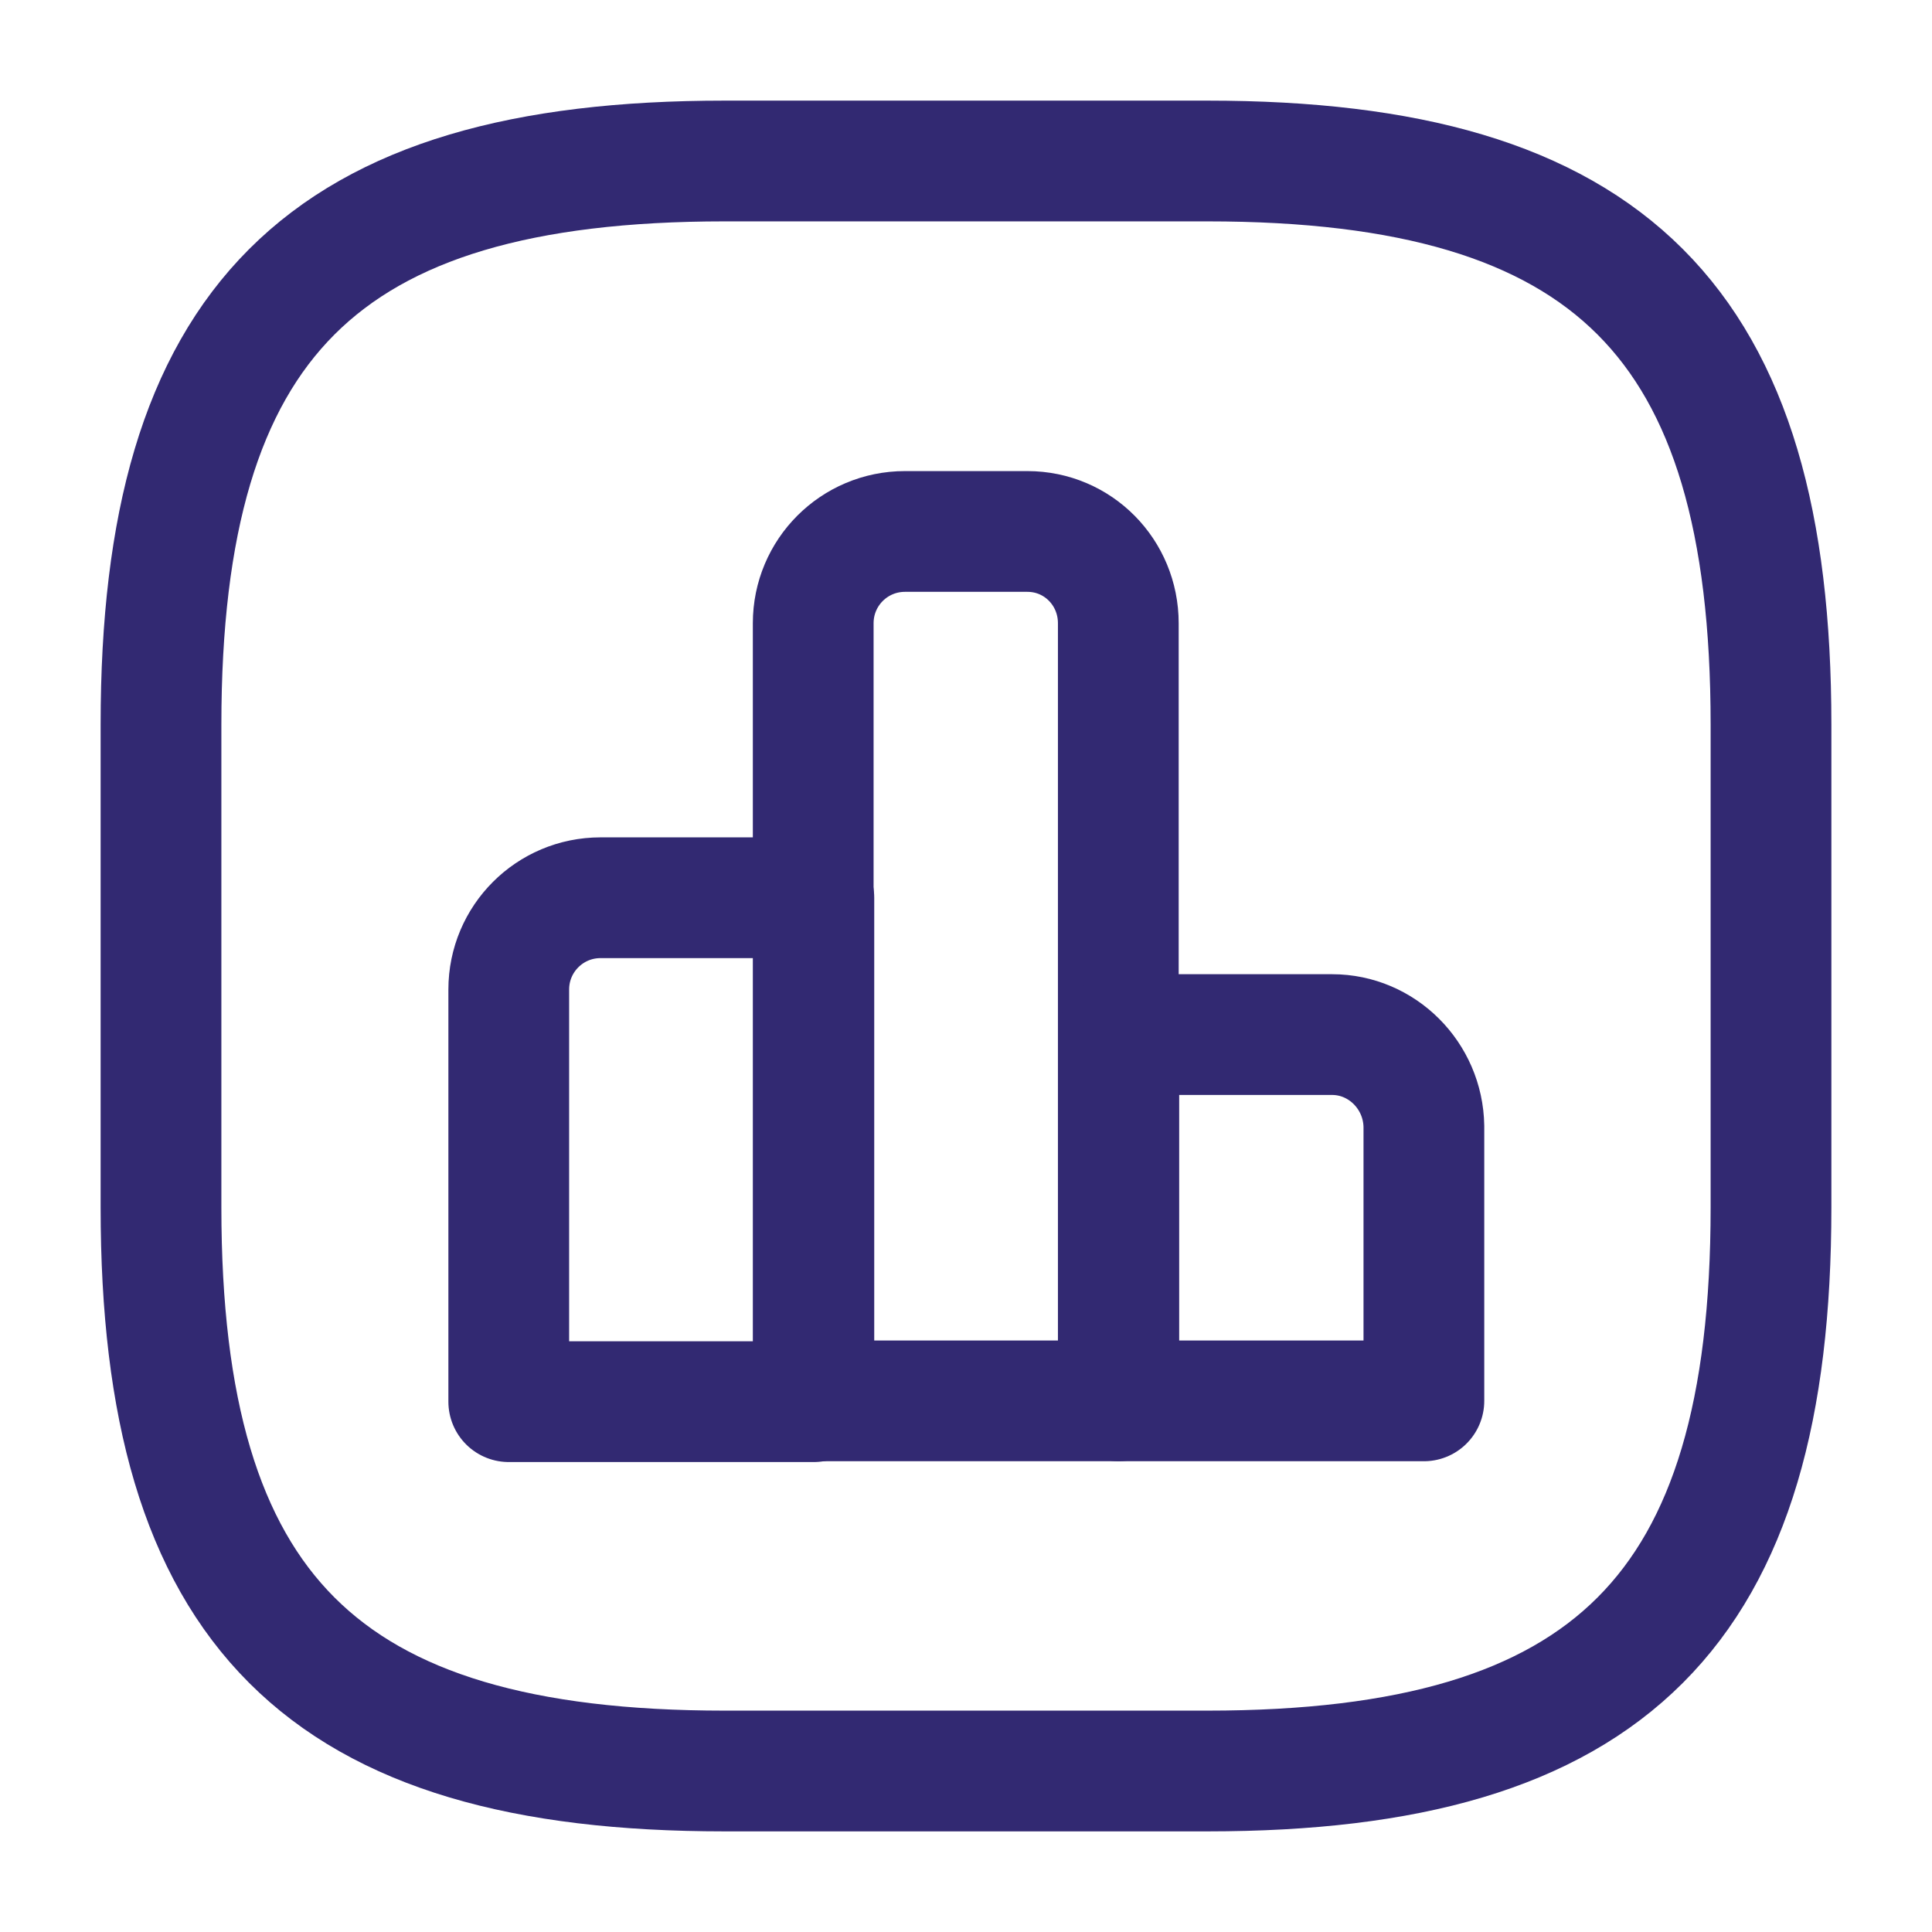 <svg width="24" height="24" viewBox="0 0 24 24" fill="none" xmlns="http://www.w3.org/2000/svg">
<path d="M10.11 11.152H7.46C6.83 11.152 6.32 11.662 6.32 12.292V17.412H10.11V11.152V11.152Z" stroke="#322972" stroke-width="1.5" stroke-miterlimit="10" stroke-linecap="round" stroke-linejoin="round"/>
<path d="M12.762 6.602H11.242C10.611 6.602 10.102 7.112 10.102 7.742V17.402H13.892V7.742C13.892 7.112 13.392 6.602 12.762 6.602Z" stroke="#322972" stroke-width="1.5" stroke-miterlimit="10" stroke-linecap="round" stroke-linejoin="round"/>
<path d="M16.548 12.852H13.898V17.402H17.688V13.992C17.678 13.362 17.168 12.852 16.548 12.852Z" stroke="#322972" stroke-width="1.5" stroke-miterlimit="10" stroke-linecap="round" stroke-linejoin="round"/>
<path d="M9 22H15C20 22 22 20 22 15V9C22 4 20 2 15 2H9C4 2 2 4 2 9V15C2 20 4 22 9 22Z" stroke="#322972" stroke-width="1.5" stroke-linecap="round" stroke-linejoin="round"/>
</svg>
